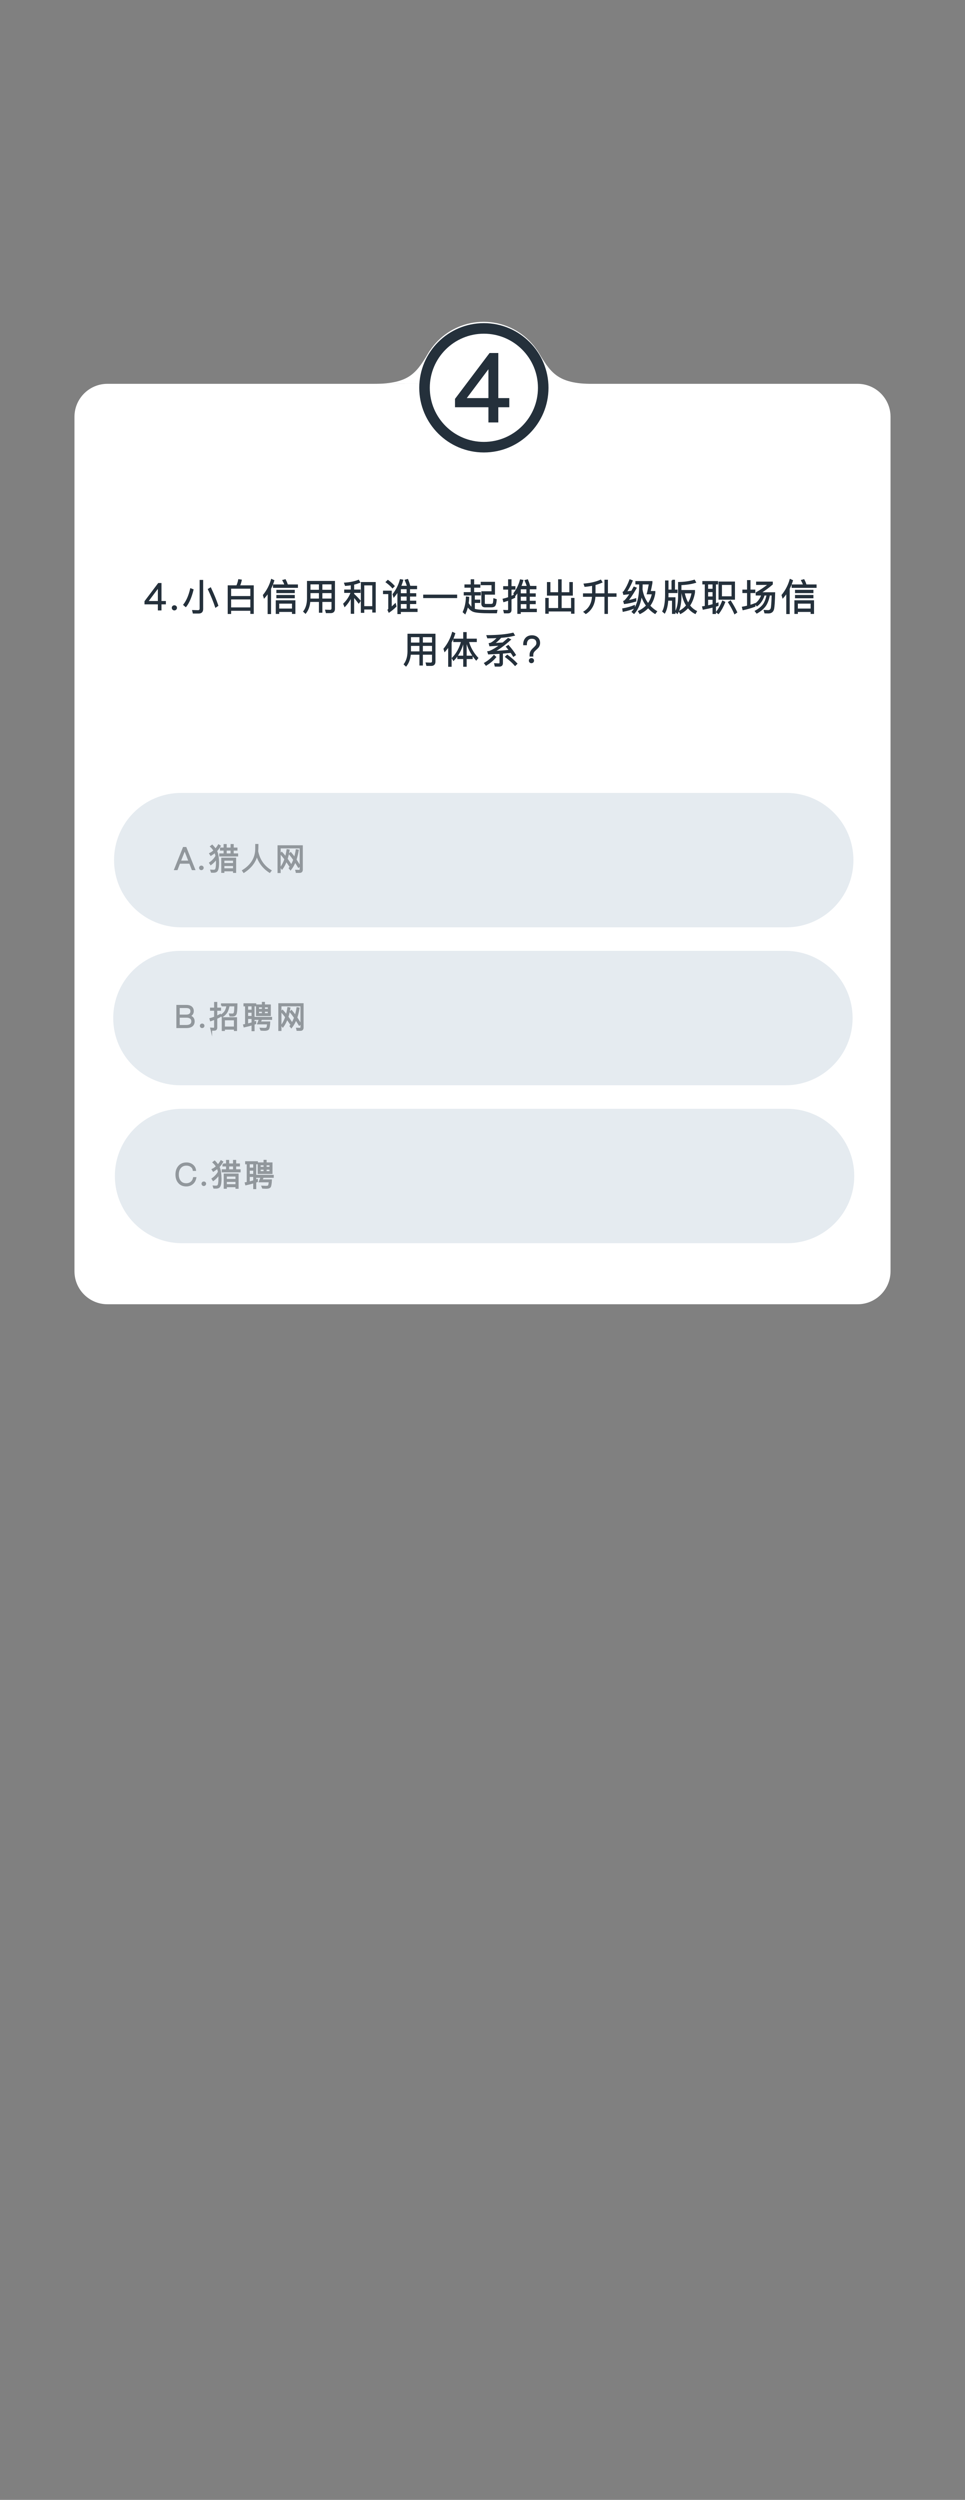 <svg version="1.1" xmlns="http://www.w3.org/2000/svg" xmlns:xlink="http://www.w3.org/1999/xlink" x="0px" y="0px" viewBox="0 0 640 1657" enable-background="new 0 0 640 1657" xml:space="preserve">
<rect x="0" y="0" width="640" height="1657" fill="#808080" stroke="none"/>
<g>
    <animateTransform attributeName="transform" type="translate" values="0 0;-640 0" fill="freeze" begin="click+.5s" dur=".5s"></animateTransform>
    <g>
      <path fill="#FFFFFF" d="M590.609,842.641c0,12.078-9.789,21.867-21.867,21.867H71.257c-12.076,0-21.867-9.789-21.867-21.867V276.275c0-12.077,9.791-21.867,21.867-21.867h497.485c12.078,0,21.867,9.79,21.867,21.867V842.641z">
      </path><circle data-fjh="glanimate" fill="#FFFFFF" cx="320.729" cy="256.139" r="42.823"></circle>
      <path fill="#FFFFFF" d="M285.332,231.994c-8.838,14.442-12.619,22.415-37.357,22.415l31.252,0.045L285.332,231.994z">
      </path>
      <path fill="#FFFFFF" d="M356.219,232.085c8.838,14.442,12.619,22.414,37.357,22.414l-31.252,0.046L356.219,232.085z">
      </path>
    </g>
    <circle data-fjh="glanimate" fill="none" stroke="#24303B" stroke-width="7" stroke-miterlimit="10" cx="320.911" cy="257.048" r="39.362"></circle>
    <g>
      <rect data-fjh="glanimate" x="94.765" y="383.427" fill="none" width="448.284" height="67.789">
      </rect>
      <path fill="#24303B" stroke="#24303B" stroke-miterlimit="10" d="M105.186,386.937h1.419v11.931h2.91v1.228h-2.91v4.017h-1.419v-4.017h-8.853v-1.42L105.186,386.937z M105.113,388.934l-7.457,9.934h7.529v-9.934H105.113z">
      </path>
      <path fill="#24303B" stroke="#24303B" stroke-miterlimit="10" d="M116.515,402.043c0.241,0.208,0.361,0.497,0.361,0.865c0,0.321-0.129,0.61-0.385,0.866c-0.257,0.225-0.538,0.337-0.843,0.337c-0.353,0-0.642-0.12-0.865-0.36c-0.241-0.241-0.361-0.521-0.361-0.843c0-0.368,0.12-0.657,0.361-0.865c0.208-0.225,0.497-0.337,0.865-0.337C116.001,401.707,116.29,401.819,116.515,402.043z">
      </path>
      <path fill="#24303B" stroke="#24303B" stroke-miterlimit="10" d="M127.845,390.978c-1.188,4.763-2.734,8.379-4.643,10.849l-1.131-0.962c1.988-2.582,3.488-6.046,4.498-10.392L127.845,390.978z M128.302,406.18l-0.313-1.322c1.571,0.063,2.687,0.096,3.344,0.096c1.042,0,1.563-0.545,1.563-1.636v-18.426h1.348v18.763c0,1.684-0.811,2.525-2.43,2.525H128.302z M139.583,389.919c2.052,4.395,3.616,8.203,4.69,11.426l-1.179,0.818c-1.171-3.496-2.734-7.337-4.69-11.522L139.583,389.919z">
      </path>
      <path fill="#24303B" stroke="#24303B" stroke-miterlimit="10" d="M167.798,388.477v17.944h-1.275v-2.069h-13.734v2.117h-1.275v-17.992h5.629c0.609-1.283,1.042-2.63,1.299-4.042l1.396,0.193c-0.305,1.442-0.73,2.726-1.275,3.849H167.798z M152.788,395.573h13.734v-5.869h-13.734V395.573z M152.788,403.101h13.734v-6.277h-13.734V403.101z">
      </path>
      <path fill="#24303B" stroke="#24303B" stroke-miterlimit="10" d="M177.997,392.349c-0.882,1.348-1.78,2.534-2.694,3.561l-0.433-1.371c2.469-3.047,4.241-6.455,5.315-10.224l1.228,0.577c-0.546,1.797-1.26,3.545-2.142,5.244v16.381h-1.274V392.349z M181.557,387.899h15.539v1.251h-15.539V387.899z M195.412,398.387v8.058h-1.274v-1.322h-9.454v1.322h-1.299v-8.058H195.412z M183.794,391.459h11.209v1.179h-11.209V391.459z M183.794,394.851h11.209v1.202h-11.209V394.851z M184.684,403.872h9.454v-4.258h-9.454V403.872z M189.11,384.459c0.529,1.011,0.938,1.948,1.227,2.814l-1.154,0.457c-0.386-1.074-0.826-2.053-1.323-2.935L189.11,384.459z">
      </path>
      <path fill="#24303B" stroke="#24303B" stroke-miterlimit="10" d="M205.322,398.483c-0.241,3.111-1.147,5.685-2.719,7.722l-0.962-0.89c1.588-2.181,2.405-4.964,2.453-8.348v-11.401h17.56v17.992c0,1.572-0.785,2.357-2.356,2.357h-2.767l-0.337-1.274c0.962,0.048,1.853,0.072,2.67,0.072c0.994,0,1.491-0.546,1.491-1.636v-4.595h-7.048v7.168h-1.299v-7.168H205.322z M205.418,392.638v4.426l-0.023,0.192h6.614v-4.618H205.418z M212.009,386.841h-6.591v4.594h6.591V386.841z M220.355,391.435v-4.594h-7.048v4.594H220.355z M220.355,397.256v-4.618h-7.048v4.618H220.355z">
      </path>
      <path fill="#24303B" stroke="#24303B" stroke-miterlimit="10" d="M228.774,391.267h4.354v-3.873c-1.347,0.225-2.662,0.385-3.945,0.481l-0.433-1.203c3.479-0.24,6.479-0.857,8.996-1.852l0.626,1.106c-1.363,0.513-2.694,0.914-3.993,1.202v4.138h4.258v1.227h-4.258v1.371c1.491,1.363,2.926,2.839,4.306,4.426l-0.77,1.106c-1.363-1.828-2.542-3.271-3.536-4.329v11.281h-1.251v-11.546c-1.043,2.518-2.518,4.803-4.426,6.855l-0.554-1.371c2.357-2.31,4.018-4.907,4.979-7.794h-4.354V391.267z M248.691,386.288v19.22h-1.3v-1.997h-6.302v2.213h-1.274v-19.436H248.691z M241.09,402.284h6.302v-14.77h-6.302V402.284z">
      </path>
      <path fill="#24303B" stroke="#24303B" stroke-miterlimit="10" d="M254.512,392.012h4.786v11.041c0.802-0.673,1.732-1.523,2.791-2.55l0.337,1.371c-1.332,1.331-2.791,2.542-4.378,3.633l-0.529-1.155c0.32-0.288,0.48-0.593,0.48-0.914v-10.15h-3.487V392.012z M257.277,384.917c1.604,1.219,2.919,2.405,3.945,3.561l-0.89,0.89c-0.946-1.106-2.27-2.293-3.97-3.561L257.277,384.917z M265.36,405.146v1.396h-1.3v-15.179c-0.785,1.315-1.716,2.622-2.79,3.921l-0.409-1.322c2.262-2.919,3.85-6.102,4.764-9.55l1.274,0.24c-0.369,1.38-0.866,2.759-1.491,4.138h10.704v1.251h-4.667v3.656h4.113v1.227h-4.113v3.729h4.113v1.227h-4.113v4.041h4.979v1.227H265.36z M270.171,390.041h-4.811v3.656h4.811V390.041z M265.36,394.923v3.729h4.811v-3.729H265.36z M265.36,399.878v4.041h4.811v-4.041H265.36z M270.267,384.315c0.562,1.396,1.002,2.702,1.323,3.921l-1.131,0.409c-0.448-1.459-0.938-2.79-1.467-3.993L270.267,384.315z">
      </path>
      <path fill="#24303B" stroke="#24303B" stroke-miterlimit="10" d="M281.163,394.634h21.528v1.299h-21.528V394.634z">
      </path>
      <path fill="#24303B" stroke="#24303B" stroke-miterlimit="10" d="M308.536,387.875h4.137v-3.416h1.3v3.416h4.113v1.179h-4.113v3.921h4.449v1.202h-3.992v3.776h3.584v1.203h-3.584v4.763c0.096,0.016,0.184,0.048,0.264,0.096c1.508,0.514,4.907,0.771,10.199,0.771l4.475-0.072l-0.241,1.299h-3.969c-6.029,0-9.806-0.337-11.329-1.011c-1.428-0.642-2.687-1.819-3.776-3.535c-0.385,1.828-0.938,3.512-1.66,5.051l-0.986-0.89c1.283-2.887,1.973-6.126,2.068-9.718l1.203,0.144c-0.048,1.251-0.16,2.519-0.337,3.801c0.802,1.46,1.74,2.582,2.814,3.368v-9.045h-5.1v-1.202h4.618v-3.921h-4.137V387.875z M328.934,397.545c-0.144,1.876-0.417,3.103-0.817,3.68c-0.385,0.562-1.123,0.842-2.213,0.842h-4.21c-1.299,0-1.948-0.625-1.948-1.876v-7.77h6.735v-5.052h-7.168v-1.227h8.467v7.505h-6.735v6.134c0,0.674,0.369,1.011,1.106,1.011h3.536c0.785,0,1.299-0.249,1.539-0.746c0.209-0.433,0.361-1.402,0.457-2.91L328.934,397.545z">
      </path>
      <path fill="#24303B" stroke="#24303B" stroke-miterlimit="10" d="M341.178,395.885c-0.962,0.465-1.772,0.834-2.43,1.106v7.313c0,1.171-0.625,1.756-1.876,1.756h-2.237l-0.288-1.274c0.962,0.063,1.651,0.096,2.068,0.096c0.705,0,1.059-0.305,1.059-0.914v-6.471c-1.059,0.385-2.141,0.746-3.247,1.083l-0.337-1.299c1.154-0.272,2.349-0.626,3.584-1.059v-5.917h-3.271v-1.275h3.271v-4.57h1.274v4.57h2.599v1.275h-2.599v5.412c0.866-0.385,1.676-0.771,2.43-1.155V395.885z M344.882,405.243v1.154h-1.274V391.7c-0.642,1.026-1.363,2.037-2.165,3.031l-0.433-1.371c2.021-2.71,3.439-5.637,4.257-8.78l1.3,0.241c-0.386,1.395-0.866,2.742-1.443,4.041h10.15v1.25h-4.401v3.681h3.921v1.251h-3.921v3.681h3.921v1.25h-3.921v4.018h4.666v1.251H344.882z M349.597,390.112h-4.715v3.681h4.715V390.112z M344.882,395.043v3.681h4.715v-3.681H344.882z M344.882,399.974v4.018h4.715v-4.018H344.882z M349.766,384.532c0.561,1.331,1.002,2.59,1.322,3.776l-1.13,0.409c-0.449-1.411-0.938-2.694-1.468-3.849L349.766,384.532z">
      </path>
      <path fill="#24303B" stroke="#24303B" stroke-miterlimit="10" d="M378.101,393.047v-6.735h1.299v7.985h-7.409v9.237h7.24v-6.711h1.275v9.477h-1.275v-1.491h-15.827v1.491h-1.274v-9.477h1.274v6.711h7.24v-9.237h-7.408v-7.985h1.299v6.735h6.109v-8.563h1.347v8.563H378.101z">
      </path>
      <path fill="#24303B" stroke="#24303B" stroke-miterlimit="10" d="M398.979,385.831c-1.363,0.594-2.87,1.115-4.521,1.563v6.398h6.927v-9.044h1.3v9.044h5.7v1.299h-5.7v11.354h-1.3v-11.354h-6.951c-0.24,5.147-2.205,8.933-5.894,11.354l-0.986-0.865c3.496-2.214,5.356-5.709,5.581-10.488h-5.989v-1.299h6.013v-6.086c-1.699,0.369-3.407,0.626-5.123,0.771l-0.409-1.203c4.153-0.353,7.722-1.194,10.704-2.525L398.979,385.831z">
      </path>
      <path fill="#24303B" stroke="#24303B" stroke-miterlimit="10" d="M420.579,402.885c-2.197,0.898-4.587,1.604-7.168,2.116l-0.192-1.299c2.758-0.497,5.211-1.187,7.36-2.068V402.885z M419.111,385.037c-1.331,3.144-2.678,5.637-4.041,7.481c1.171-0.112,2.485-0.272,3.945-0.481c0.128-0.208,0.376-0.642,0.745-1.299c0.337-0.562,0.602-1.019,0.794-1.371l1.154,0.457c-2.421,4.153-4.369,7.032-5.845,8.636c1.876-0.321,3.752-0.778,5.629-1.371v1.227c-2.55,0.754-4.972,1.274-7.265,1.563l-0.36-1.227c0.224-0.097,0.424-0.217,0.601-0.361c1.074-0.994,2.35-2.67,3.825-5.027c-2.165,0.273-3.665,0.449-4.498,0.529l-0.313-1.202c0.193-0.08,0.377-0.241,0.554-0.481c1.476-2.165,2.75-4.69,3.824-7.577L419.111,385.037z M424.403,386.889h-2.502v-1.251h10.296v0.817c-0.401,2.197-0.803,4.13-1.203,5.798h3.127v0.77c-0.497,3.336-1.644,6.166-3.439,8.491c1.283,1.443,2.798,2.718,4.546,3.824l-0.817,1.083c-1.765-1.14-3.279-2.454-4.546-3.945c-1.476,1.62-3.28,2.95-5.413,3.993l-0.745-1.179c2.165-1.074,3.937-2.357,5.315-3.849c-1.668-2.165-2.886-4.675-3.656-7.529c-0.673,5.404-2.301,9.558-4.883,12.46l-0.986-0.842c3.224-3.56,4.859-9.276,4.907-17.15V386.889z M432.847,393.432h-3.368c0.417-1.523,0.874-3.705,1.371-6.543h-5.147v1.491c0,0.802-0.023,1.588-0.072,2.357c0.609,3.769,2.005,7.023,4.186,9.766C431.355,398.483,432.365,396.125,432.847,393.432z">
      </path>
      <path fill="#24303B" stroke="#24303B" stroke-miterlimit="10" d="M445.859,384.772h1.299v6.543h1.684v1.275h-5.989v1.852c0,0.466-0.017,1.115-0.048,1.948h4.666v10.031h-1.299v-8.756h-3.439c-0.257,3.656-0.923,6.454-1.997,8.395l-0.986-0.842c1.187-2.245,1.796-5.837,1.828-10.776v-9.188h1.275v6.062h3.007V384.772z M451.439,392.806v3.176c-0.096,4.329-0.85,7.777-2.261,10.343l-0.914-0.938c1.203-2.261,1.853-5.396,1.948-9.404v-9.719c3.753-0.063,7.168-0.561,10.247-1.491l0.626,1.155c-2.855,0.834-6.07,1.314-9.646,1.442v4.21h8.996v1.131c-0.577,3.415-1.684,6.302-3.319,8.659c1.235,1.668,2.759,2.967,4.57,3.896l-0.649,1.155c-1.876-0.979-3.447-2.31-4.714-3.993c-1.348,1.604-2.999,2.942-4.956,4.017l-0.625-1.13c1.94-1.075,3.552-2.39,4.835-3.945c-1.491-2.31-2.55-5.163-3.175-8.563H451.439z M453.581,392.806c0.593,2.935,1.522,5.421,2.79,7.457c1.395-2.101,2.333-4.586,2.814-7.457H453.581z">
      </path>
      <path fill="#24303B" stroke="#24303B" stroke-miterlimit="10" d="M466.305,385.638h9.429v1.251h-1.395v13.614l0.842-0.288c0.353-0.097,0.633-0.185,0.842-0.265v1.274c-0.385,0.129-0.946,0.305-1.684,0.529v4.739h-1.275v-4.378c-1.924,0.528-4.121,1.026-6.591,1.491l-0.313-1.251l1.756-0.289v-15.178h-1.611V385.638z M469.143,390.786h3.921v-3.896h-3.921V390.786z M469.143,395.861h3.921v-3.872h-3.921V395.861z M469.143,401.827c1.428-0.305,2.734-0.625,3.921-0.962v-3.801h-3.921V401.827z M480.473,399.205c-1.091,2.759-2.422,5.18-3.993,7.265l-1.059-0.77c1.523-1.988,2.822-4.338,3.897-7.048L480.473,399.205z M477.033,385.975h9.91v11.017h-9.91V385.975z M485.668,395.741v-8.515h-7.36v8.515H485.668z M484.417,398.58c1.732,2.742,3.063,5.14,3.993,7.192l-1.082,0.77c-1.026-2.342-2.342-4.778-3.945-7.313L484.417,398.58z">
      </path>
      <path fill="#24303B" stroke="#24303B" stroke-miterlimit="10" d="M492.859,391.315h3.079v-6.302h1.299v6.302h3.199v1.275h-3.199v8.924c1.251-0.369,2.35-0.737,3.296-1.106v1.322c-2.374,0.898-4.915,1.636-7.625,2.214l-0.337-1.348c1.106-0.192,2.229-0.433,3.367-0.722v-9.284h-3.079V391.315z M501.688,394.225v-1.202c3.176-1.86,5.998-3.792,8.468-5.797h-8.203v-1.228h10.079v1.179c-2.518,2.149-5.212,4.113-8.082,5.894h9.646c-0.129,5.469-0.369,8.996-0.722,10.584c-0.385,1.619-1.443,2.445-3.175,2.478c-0.562,0-1.323-0.017-2.285-0.048l-0.361-1.275c1.091,0.064,1.908,0.097,2.453,0.097c1.026-0.048,1.716-0.538,2.069-1.468c0.32-0.85,0.553-3.921,0.697-9.213h-2.093c-0.577,2.983-1.436,5.333-2.573,7.048c-1.235,1.797-3.111,3.416-5.629,4.859l-0.818-1.01c2.373-1.331,4.129-2.782,5.269-4.354c1.122-1.604,1.956-3.784,2.501-6.543h-2.236c-0.898,3.048-2.446,5.421-4.643,7.12l-0.842-1.01c2.021-1.571,3.431-3.608,4.233-6.11H501.688z">
      </path>
      <path fill="#24303B" stroke="#24303B" stroke-miterlimit="10" d="M521.966,392.349c-0.882,1.348-1.78,2.534-2.694,3.561l-0.433-1.371c2.469-3.047,4.241-6.455,5.315-10.224l1.228,0.577c-0.546,1.797-1.26,3.545-2.142,5.244v16.381h-1.274V392.349z M525.525,387.899h15.539v1.251h-15.539V387.899z M539.381,398.387v8.058h-1.274v-1.322h-9.454v1.322h-1.299v-8.058H539.381z M527.763,391.459h11.209v1.179h-11.209V391.459z M527.763,394.851h11.209v1.202h-11.209V394.851z M528.652,403.872h9.454v-4.258h-9.454V403.872z M533.079,384.459c0.529,1.011,0.938,1.948,1.227,2.814l-1.154,0.457c-0.386-1.074-0.826-2.053-1.323-2.935L533.079,384.459z">
      </path>
      <path fill="#24303B" stroke="#24303B" stroke-miterlimit="10" d="M271.978,433.471c-0.241,3.111-1.147,5.685-2.719,7.722l-0.962-0.89c1.588-2.181,2.405-4.964,2.453-8.348v-11.401h17.56v17.992c0,1.572-0.785,2.357-2.356,2.357h-2.767l-0.337-1.274c0.962,0.048,1.853,0.072,2.67,0.072c0.994,0,1.491-0.546,1.491-1.636v-4.595h-7.048v7.168h-1.299v-7.168H271.978z M272.073,427.626v4.426l-0.023,0.192h6.614v-4.618H272.073z M278.664,421.83h-6.591v4.594h6.591V421.83z M287.011,426.423v-4.594h-7.048v4.594H287.011z M287.011,432.245v-4.618h-7.048v4.618H287.011z">
      </path>
      <path fill="#24303B" stroke="#24303B" stroke-miterlimit="10" d="M297.738,427.891c-0.77,1.171-1.668,2.35-2.693,3.536l-0.409-1.275c2.582-3.159,4.45-6.735,5.604-10.729l1.179,0.554c-0.658,2.101-1.459,4.025-2.405,5.773v15.731h-1.275V427.891z M301.106,423.826h6.614v-4.354h1.275v4.354h6.735v1.251h-5.292c1.154,4.153,3.23,7.85,6.229,11.089l-0.842,1.034c-3.095-3.608-5.22-7.649-6.374-12.123h-0.457v10.03h3.993v1.251h-3.993v5.1h-1.275v-5.1H303.8v-1.251h3.921v-10.03h-0.433c-1.251,5.02-3.408,9.133-6.471,12.34l-0.673-1.106c2.901-2.902,4.963-6.647,6.182-11.233h-5.22V423.826z">
      </path>
      <path fill="#24303B" stroke="#24303B" stroke-miterlimit="10" d="M328.552,435.541c-1.636,1.94-3.681,3.664-6.134,5.171l-0.818-1.082c2.341-1.363,4.346-3.007,6.014-4.932L328.552,435.541z M328.552,441.361l-0.289-1.25c1.154,0.063,1.988,0.096,2.502,0.096c0.673,0,1.01-0.329,1.01-0.986v-6.351l-7.673,0.409l-0.361-1.154c0.465-0.048,0.851-0.128,1.155-0.24c2.244-0.946,4.682-2.43,7.313-4.45c-1.765,0.128-4.178,0.28-7.24,0.457l-0.289-1.179c0.353-0.048,0.657-0.128,0.914-0.241c1.427-0.673,3.055-2.021,4.883-4.041c-2.309,0.129-4.618,0.192-6.928,0.192l-0.385-1.13c6.96-0.032,12.645-0.569,17.055-1.612l0.649,1.106c-2.405,0.61-5.316,1.051-8.731,1.323c-1.7,1.94-3.4,3.432-5.1,4.475c2.213-0.129,4.394-0.272,6.543-0.434c1.106-0.914,2.261-1.9,3.464-2.958l1.202,0.577c-4.266,3.816-8.01,6.511-11.233,8.082c4.33-0.24,8.042-0.529,11.138-0.866c-0.69-0.897-1.363-1.731-2.021-2.501l0.962-0.626c2.004,2.31,3.512,4.306,4.522,5.989l-1.035,0.722c-0.48-0.817-1.034-1.659-1.659-2.525c-1.508,0.16-3.464,0.337-5.869,0.529v6.759c0,1.219-0.61,1.828-1.828,1.828H328.552z M336.441,434.505c2.405,1.78,4.45,3.576,6.134,5.389l-0.938,0.938c-1.459-1.699-3.487-3.527-6.086-5.484L336.441,434.505z">
      </path>
      <path fill="#24303B" stroke="#24303B" stroke-miterlimit="10" d="M356.405,422.887c0.866,0.818,1.299,1.925,1.299,3.32c0,1.01-0.305,1.916-0.914,2.718c-0.24,0.305-0.874,0.922-1.9,1.853c-0.545,0.48-0.946,0.938-1.202,1.371c-0.337,0.577-0.505,1.194-0.505,1.852v0.697h-1.468V434c0-0.705,0.145-1.347,0.434-1.924c0.353-0.771,1.09-1.644,2.213-2.622c0.608-0.609,0.978-0.994,1.106-1.155c0.513-0.657,0.77-1.338,0.77-2.044c0-1.011-0.297-1.828-0.891-2.454c-0.609-0.608-1.491-0.914-2.646-0.914c-1.283,0-2.253,0.434-2.91,1.299c-0.578,0.722-0.866,1.717-0.866,2.983h-1.443c0-1.604,0.44-2.919,1.323-3.945c0.945-1.09,2.269-1.636,3.969-1.636C354.28,421.588,355.491,422.022,356.405,422.887z M353.326,437.032c0.241,0.208,0.361,0.497,0.361,0.865c0,0.337-0.12,0.626-0.361,0.866c-0.256,0.225-0.545,0.337-0.865,0.337c-0.354,0-0.649-0.12-0.891-0.36c-0.225-0.225-0.336-0.506-0.336-0.843c0-0.368,0.111-0.657,0.336-0.865c0.225-0.225,0.521-0.337,0.891-0.337C352.813,436.695,353.102,436.807,353.326,437.032z">
      </path>
    </g>
        
    <g>
      <path fill="#E5EBF0" d="M566.01,570.119c0,24.607-19.947,44.555-44.555,44.555H120.187c-24.607,0-44.555-19.947-44.555-44.555l0,0c0-24.607,19.947-44.555,44.555-44.555h401.268C546.063,525.564,566.01,545.512,566.01,570.119L566.01,570.119z">
      </path>
      <path fill="#E5EBF0" d="M565.463,674.809c0,24.607-19.947,44.555-44.555,44.555H119.64c-24.607,0-44.555-19.947-44.555-44.555l0,0c0-24.607,19.947-44.555,44.555-44.555h401.268C545.516,630.254,565.463,650.201,565.463,674.809L565.463,674.809z">
      </path>
      <path fill="#E5EBF0" d="M566.555,779.498c0,24.607-19.947,44.555-44.555,44.555H120.732c-24.605,0-44.555-19.947-44.555-44.555l0,0c0-24.607,19.949-44.555,44.555-44.555H522C546.607,734.943,566.555,754.891,566.555,779.498L566.555,779.498z">
      </path>
    </g>
        
    <g>
      <g>
        <path fill="#24303B" stroke="#24303B" stroke-width="3" stroke-miterlimit="10" d="M325.43,235.492h3.555v29.882h7.291v3.072h-7.291v10.061h-3.555v-10.061H303.26v-3.554L325.43,235.492z M325.25,240.492l-18.676,24.881h18.856v-24.881H325.25z">
        </path>
      </g>
    </g>
        
    <g opacity="0">
      <animate attributeName="opacity" begin="click" dur=".3s" values="0;1" fill="freeze"></animate>
      <g>
        <path fill="#F1B932" d="M566.01,570.117c0,24.607-19.949,44.557-44.557,44.557H120.187c-24.607,0-44.557-19.949-44.557-44.557l0,0c0-24.607,19.949-44.555,44.557-44.555h401.266C546.061,525.563,566.01,545.51,566.01,570.117L566.01,570.117z">
        </path>
      </g>
      <circle data-fjh="glanimate" fill="#F1B932" cx="810.077" cy="1347.516" r="15"></circle>
    </g>
        
    <g opacity="0">
      <animate attributeName="opacity" begin="click" dur=".3s" values="0;1" fill="freeze"></animate>
      <g>
        <path fill="#F1B932" d="M566.555,779.498c0,24.607-19.947,44.555-44.555,44.555H120.732c-24.605,0-44.555-19.947-44.555-44.555l0,0c0-24.607,19.949-44.555,44.555-44.555H522C546.607,734.943,566.555,754.891,566.555,779.498L566.555,779.498z">
        </path>
      </g>
      <circle data-fjh="glanimate" fill="#F1B932" cx="903.313" cy="1347.516" r="15"></circle>
    </g>
        
    <g opacity="0">
      <animate attributeName="opacity" begin="click" dur=".3s" values="0;1" fill="freeze"></animate>
      <g>
        <path fill="#F1B932" d="M565.463,674.809c0,24.607-19.947,44.555-44.555,44.555H119.64c-24.607,0-44.555-19.947-44.555-44.555l0,0c0-24.607,19.947-44.555,44.555-44.555h401.268C545.516,630.254,565.463,650.201,565.463,674.809L565.463,674.809z">
        </path>
      </g>
      <circle data-fjh="glanimate" fill="#F1B932" cx="856.39" cy="1347.516" r="15"></circle>
    </g>
        
    <g>
      <g>
        <path fill="#91979C" stroke="#91979C" stroke-miterlimit="10" d="M127.561,772.252c1.112,0.844,1.763,1.971,1.95,3.377h-1.186c-0.175-1.111-0.718-1.977-1.629-2.594c-0.858-0.604-1.877-0.904-3.056-0.904c-1.757,0-3.137,0.623-4.143,1.869c-0.938,1.154-1.407,2.662-1.407,4.525s0.463,3.357,1.388,4.482c0.965,1.193,2.312,1.789,4.041,1.789c1.206,0,2.259-0.328,3.156-0.984c0.952-0.725,1.568-1.75,1.851-3.076h1.186c-0.309,1.662-1.059,2.963-2.252,3.9c-1.126,0.857-2.433,1.287-3.92,1.287c-2.146,0-3.82-0.736-5.026-2.211c-1.1-1.342-1.649-3.07-1.649-5.188c0-2.119,0.563-3.867,1.689-5.248c1.22-1.516,2.922-2.271,5.106-2.271C125.188,771.006,126.488,771.42,127.561,772.252z">
        </path>
        <path fill="#91979C" stroke="#91979C" stroke-miterlimit="10" d="M135.904,783.912c0.201,0.176,0.302,0.416,0.302,0.725c0,0.268-0.107,0.51-0.322,0.725c-0.214,0.188-0.449,0.281-0.703,0.281c-0.295,0-0.536-0.102-0.724-0.303c-0.201-0.201-0.302-0.436-0.302-0.703c0-0.309,0.101-0.549,0.302-0.725c0.174-0.188,0.415-0.281,0.724-0.281C135.476,783.631,135.717,783.725,135.904,783.912z">
        </path>
        <path fill="#91979C" stroke="#91979C" stroke-miterlimit="10" d="M147.526,770.141c-0.791,1.326-1.616,2.42-2.474,3.277c0.147,0.295,0.288,0.609,0.423,0.945c0.576,1.621,0.891,3.9,0.944,6.836c0,3.123-0.402,5.006-1.206,5.648c-0.456,0.35-1.126,0.523-2.011,0.523l-1.246-0.02l-0.322-1.025c0.469,0.039,0.911,0.061,1.327,0.061c0.75,0,1.267-0.121,1.548-0.363c0.576-0.535,0.865-2.158,0.865-4.865c-0.027-1.166-0.074-2.125-0.142-2.875c-1.019,1.568-2.278,2.908-3.779,4.021l-0.623-0.945c1.796-1.26,3.196-2.775,4.202-4.543c-0.148-0.766-0.315-1.414-0.503-1.951c-0.135-0.322-0.234-0.549-0.302-0.684c-0.737,0.631-1.648,1.281-2.734,1.951l-0.604-0.945c1.072-0.537,2.018-1.193,2.835-1.971c-0.59-1.02-1.34-1.938-2.252-2.754l0.865-0.664c0.885,0.885,1.602,1.77,2.151,2.654c0.831-0.871,1.541-1.83,2.131-2.875L147.526,770.141z M148.028,771.689h2.393v-2.354h1.065v2.354h3.56v-2.354h1.085v2.354h2.493v1.004h-2.493v2.855h2.936v1.025h-11.54v-1.025h2.895v-2.855h-2.393V771.689z M157.739,778.385v9.088h-1.065v-1.047h-6.735v1.025h-1.065v-9.066H157.739z M149.938,781.943h6.735v-2.574h-6.735V781.943z M149.938,785.422h6.735v-2.514h-6.735V785.422z M151.486,775.549h3.56v-2.855h-3.56V775.549z">
        </path>
        <path fill="#91979C" stroke="#91979C" stroke-miterlimit="10" d="M163.088,770.201h7.459v1.045h-1.105v11.18c0.482-0.188,0.844-0.322,1.085-0.402v1.064l-1.085,0.383v4.242h-1.006v-3.92c-1.568,0.482-3.345,0.938-5.328,1.367l-0.261-1.025l1.286-0.242v-12.646h-1.045V770.201z M165.158,774.443h3.277v-3.197h-3.277V774.443z M165.158,778.605h3.277v-3.156h-3.277V778.605z M165.158,783.672c1.1-0.254,2.191-0.557,3.277-0.904v-3.158h-3.277V783.672z M170.346,779.229h10.717v0.965h-6.635l-0.885,2.051h6.293c-0.121,2.48-0.389,3.98-0.805,4.504c-0.429,0.469-1.246,0.703-2.452,0.703c-0.778,0-1.549-0.033-2.313-0.1l-0.362-0.945c1.032,0.066,1.85,0.1,2.453,0.1c1.005,0,1.629-0.18,1.87-0.543c0.228-0.375,0.395-1.299,0.502-2.773h-6.554l1.186-2.996h-3.016V779.229z M171.392,770.984h3.9v-1.709h1.025v1.709h3.9v6.676h-8.826V770.984z M172.377,773.92h2.915v-2.01h-2.915V773.92z M175.292,776.756v-1.951h-2.915v1.951H175.292z M176.317,771.91v2.01h2.915v-2.01H176.317z M179.232,776.756v-1.951h-2.915v1.951H179.232z">
        </path>
      </g>
    </g>
        
    <g>
      <g>
        <path fill="#91979C" stroke="#91979C" stroke-miterlimit="10" d="M117.468,666.598h6.313c1.313,0,2.345,0.314,3.096,0.945c0.765,0.643,1.146,1.527,1.146,2.652c0,0.818-0.234,1.521-0.704,2.111c-0.456,0.551-1.052,0.939-1.789,1.166c0.938,0.162,1.688,0.543,2.252,1.146c0.549,0.631,0.824,1.422,0.824,2.373c0,1.354-0.489,2.379-1.468,3.076c-0.858,0.59-1.997,0.885-3.418,0.885h-6.253V666.598z M118.694,667.662v5.35h4.825c1.019,0,1.816-0.229,2.393-0.684c0.59-0.471,0.885-1.141,0.885-2.012c0-0.885-0.288-1.555-0.864-2.01c-0.563-0.43-1.361-0.645-2.393-0.645H118.694z M118.694,674.057v5.83h4.986c1.059,0,1.916-0.215,2.573-0.643c0.751-0.523,1.126-1.281,1.126-2.273c0-0.977-0.349-1.715-1.046-2.211c-0.643-0.469-1.534-0.703-2.674-0.703H118.694z">
        </path>
        <path fill="#91979C" stroke="#91979C" stroke-miterlimit="10" d="M134.799,679.223c0.201,0.176,0.302,0.416,0.302,0.725c0,0.268-0.107,0.51-0.322,0.725c-0.214,0.188-0.449,0.281-0.703,0.281c-0.295,0-0.536-0.102-0.724-0.303c-0.201-0.201-0.302-0.436-0.302-0.703c0-0.309,0.101-0.549,0.302-0.725c0.174-0.188,0.415-0.281,0.724-0.281C134.37,678.941,134.611,679.035,134.799,679.223z">
        </path>
        <path fill="#91979C" stroke="#91979C" stroke-miterlimit="10" d="M140.168,682.682l-0.242-1.045c0.805,0.053,1.381,0.08,1.729,0.08c0.563,0,0.845-0.295,0.845-0.885v-5.449c-1.032,0.402-1.957,0.738-2.774,1.006l-0.302-1.086c0.979-0.268,2.004-0.604,3.076-1.006v-4.846h-2.715v-1.064h2.715v-3.779h1.086v3.779h2.513v1.064h-2.513v4.404c0.736-0.336,1.521-0.73,2.352-1.186v1.084c-0.938,0.496-1.722,0.885-2.352,1.166v6.193c0,1.045-0.517,1.568-1.549,1.568H140.168z M147.063,666.557v-1.006h9.912c-0.04,3.713-0.254,5.932-0.643,6.656c-0.402,0.723-1.093,1.086-2.071,1.086c-0.241,0-0.777-0.014-1.608-0.041l-0.281-0.984l1.628,0.061c0.817-0.027,1.327-0.35,1.528-0.967c0.201-0.602,0.321-2.203,0.362-4.805h-4.102c-0.349,1.797-0.818,3.211-1.408,4.242c-0.696,1.152-1.722,2.166-3.076,3.037l-0.684-0.846c1.247-0.805,2.179-1.682,2.795-2.633c0.576-0.951,1.006-2.219,1.287-3.801H147.063z M156.715,674.76v8.123h-1.086v-0.904h-6.977v0.904h-1.086v-8.123H156.715z M148.652,680.932h6.977v-5.127h-6.977V680.932z">
        </path>
        <path fill="#91979C" stroke="#91979C" stroke-miterlimit="10" d="M161.982,665.512h7.459v1.045h-1.105v11.18c0.482-0.188,0.844-0.322,1.085-0.402v1.064l-1.085,0.383v4.242h-1.006v-3.92c-1.568,0.482-3.345,0.938-5.328,1.367l-0.261-1.025l1.286-0.242v-12.646h-1.045V665.512z M164.053,669.754h3.277v-3.197h-3.277V669.754z M164.053,673.916h3.277v-3.156h-3.277V673.916z M164.053,678.982c1.1-0.254,2.191-0.557,3.277-0.904v-3.158h-3.277V678.982z M169.24,674.539h10.717v0.965h-6.635l-0.885,2.051h6.293c-0.121,2.48-0.389,3.98-0.805,4.504c-0.429,0.469-1.246,0.703-2.452,0.703c-0.778,0-1.549-0.033-2.313-0.1l-0.362-0.945c1.032,0.066,1.85,0.1,2.453,0.1c1.005,0,1.629-0.18,1.87-0.543c0.228-0.375,0.395-1.299,0.502-2.773h-6.554l1.186-2.996h-3.016V674.539z M170.286,666.295h3.9v-1.709h1.025v1.709h3.9v6.676h-8.826V666.295z M171.271,669.23h2.915v-2.01h-2.915V669.23z M174.187,672.066v-1.951h-2.915v1.951H174.187z M175.212,667.221v2.01h2.915v-2.01H175.212z M178.127,672.066v-1.951h-2.915v1.951H178.127z">
        </path>
        <path fill="#91979C" stroke="#91979C" stroke-miterlimit="10" d="M197.166,682.783l-0.281-1.066l1.99,0.061c0.59,0,0.885-0.303,0.885-0.904v-14.336h-13.592v16.326h-1.085v-17.393h15.763v15.643c0,1.113-0.543,1.67-1.629,1.67H197.166z M192.542,678.398c-0.711-1.098-1.435-2.17-2.172-3.217c-0.751,2.039-1.682,3.814-2.794,5.328l-0.704-0.844c1.126-1.568,2.051-3.404,2.774-5.51c-1.086-1.447-2.07-2.66-2.955-3.639l0.684-0.684c0.817,0.857,1.695,1.918,2.634,3.178c0.415-1.422,0.771-3.07,1.065-4.947l1.025,0.182c-0.335,2.131-0.777,4.061-1.327,5.791c0.724,0.979,1.555,2.197,2.493,3.658L192.542,678.398z M198.514,679.324c-0.711-1.193-1.468-2.42-2.272-3.68c-0.831,2.064-1.837,3.848-3.016,5.348l-0.684-0.844c1.179-1.541,2.171-3.398,2.976-5.57c-1.005-1.473-1.978-2.768-2.915-3.879l0.703-0.684c0.885,1.018,1.756,2.15,2.614,3.396c0.509-1.568,0.918-3.33,1.227-5.287l1.025,0.182c-0.376,2.266-0.879,4.328-1.509,6.191c0.858,1.301,1.716,2.668,2.574,4.102L198.514,679.324z">
        </path>
      </g>
    </g>
        
    <g>
      <g>
        <path fill="#91979C" stroke="#91979C" stroke-miterlimit="10" d="M121.75,561.906h1.448l5.75,14.355h-1.347l-1.669-4.283h-6.917l-1.669,4.283H116L121.75,561.906z M119.418,570.934h6.112l-3.016-7.701h-0.061L119.418,570.934z">
        </path>
        <path fill="#91979C" stroke="#91979C" stroke-miterlimit="10" d="M134.276,574.531c0.201,0.176,0.302,0.416,0.302,0.725c0,0.268-0.107,0.51-0.322,0.725c-0.214,0.188-0.449,0.281-0.703,0.281c-0.295,0-0.536-0.102-0.724-0.303c-0.201-0.201-0.302-0.436-0.302-0.703c0-0.309,0.101-0.549,0.302-0.725c0.174-0.188,0.415-0.281,0.724-0.281C133.848,574.25,134.089,574.344,134.276,574.531z">
        </path>
        <path fill="#91979C" stroke="#91979C" stroke-miterlimit="10" d="M145.898,560.76c-0.791,1.326-1.616,2.42-2.474,3.277c0.147,0.295,0.288,0.609,0.423,0.945c0.576,1.621,0.891,3.9,0.944,6.836c0,3.123-0.402,5.006-1.206,5.648c-0.456,0.35-1.126,0.523-2.011,0.523l-1.246-0.02l-0.322-1.025c0.469,0.039,0.911,0.061,1.327,0.061c0.75,0,1.267-0.121,1.548-0.363c0.576-0.535,0.865-2.158,0.865-4.865c-0.027-1.166-0.074-2.125-0.142-2.875c-1.019,1.568-2.278,2.908-3.779,4.021l-0.623-0.945c1.796-1.26,3.196-2.775,4.202-4.543c-0.148-0.766-0.315-1.414-0.503-1.951c-0.135-0.322-0.234-0.549-0.302-0.684c-0.737,0.631-1.648,1.281-2.734,1.951l-0.604-0.945c1.072-0.537,2.018-1.193,2.835-1.971c-0.59-1.02-1.34-1.938-2.252-2.754l0.865-0.664c0.885,0.885,1.602,1.77,2.151,2.654c0.831-0.871,1.541-1.83,2.131-2.875L145.898,560.76z M146.4,562.309h2.393v-2.354h1.065v2.354h3.56v-2.354h1.085v2.354h2.493v1.004h-2.493v2.855h2.936v1.025h-11.54v-1.025h2.895v-2.855H146.4V562.309z M156.111,569.004v9.088h-1.065v-1.047h-6.735v1.025h-1.065v-9.066H156.111z M148.311,572.563h6.735v-2.574h-6.735V572.563z M148.311,576.041h6.735v-2.514h-6.735V576.041z M149.858,566.168h3.56v-2.855h-3.56V566.168z">
        </path>
        <path fill="#91979C" stroke="#91979C" stroke-miterlimit="10" d="M170.89,559.916c0,1.5-0.048,2.969-0.141,4.402c1.126,5.576,4.067,9.838,8.826,12.787l-0.724,0.926c-4.33-2.803-7.158-6.576-8.485-11.32c-1.112,4.57-3.994,8.352-8.646,11.34l-0.663-0.965c5.603-3.498,8.505-8.137,8.706-13.914l0.02-3.256H170.89z">
        </path>
        <path fill="#91979C" stroke="#91979C" stroke-miterlimit="10" d="M196.644,578.092l-0.281-1.066l1.99,0.061c0.59,0,0.885-0.303,0.885-0.904v-14.336h-13.592v16.326h-1.085v-17.393h15.763v15.643c0,1.113-0.543,1.67-1.629,1.67H196.644z M192.02,573.707c-0.711-1.098-1.435-2.17-2.172-3.217c-0.751,2.039-1.682,3.814-2.794,5.328l-0.704-0.844c1.126-1.568,2.051-3.404,2.774-5.51c-1.086-1.447-2.07-2.66-2.955-3.639l0.684-0.684c0.817,0.857,1.695,1.918,2.634,3.178c0.415-1.422,0.771-3.07,1.065-4.947l1.025,0.182c-0.335,2.131-0.777,4.061-1.327,5.791c0.724,0.979,1.555,2.197,2.493,3.658L192.02,573.707z M197.991,574.633c-0.711-1.193-1.468-2.42-2.272-3.68c-0.831,2.064-1.837,3.848-3.016,5.348l-0.684-0.844c1.179-1.541,2.171-3.398,2.976-5.57c-1.005-1.473-1.978-2.768-2.915-3.879l0.703-0.684c0.885,1.018,1.756,2.15,2.614,3.396c0.509-1.568,0.918-3.33,1.227-5.287l1.025,0.182c-0.376,2.266-0.879,4.328-1.509,6.191c0.858,1.301,1.716,2.668,2.574,4.102L197.991,574.633z">
        </path>
      </g>
    </g>
  </g>
</svg>